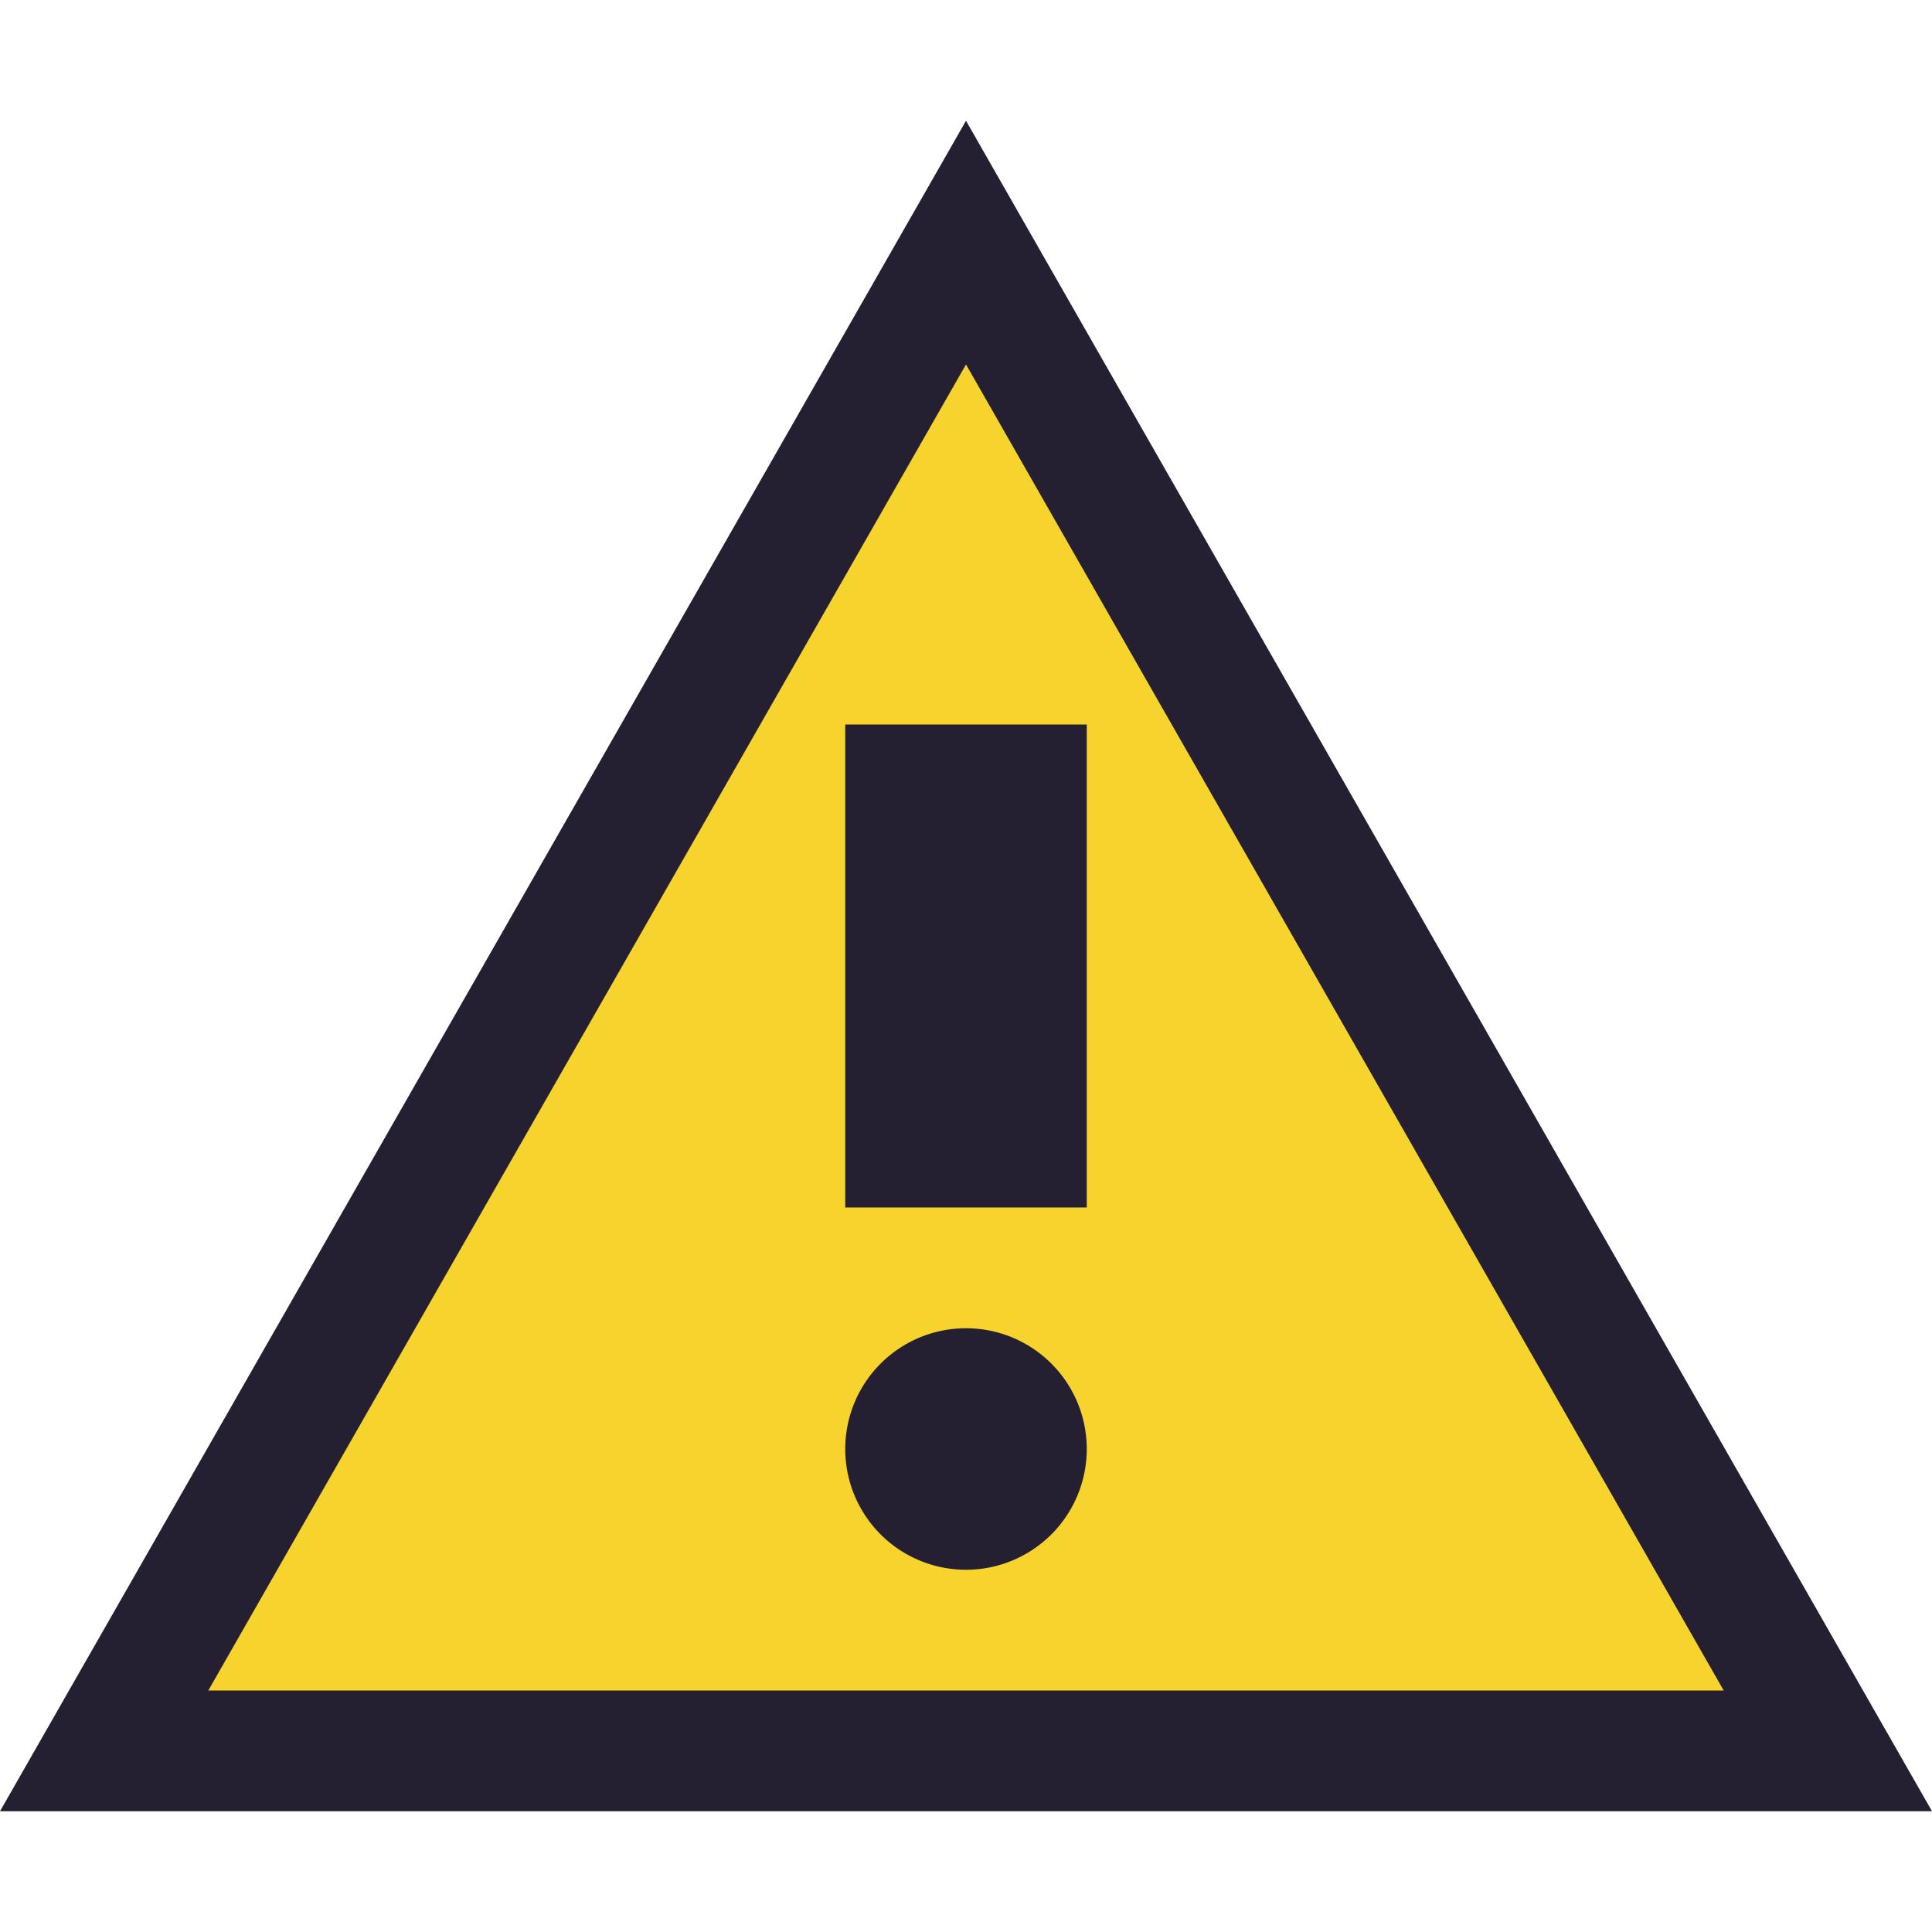 <svg xmlns="http://www.w3.org/2000/svg" width="16" height="16">
<!--

Copyright (C) 2018 Stasiek Michalski <hellcp@opensuse.org>

This image is freely licensed under the terms of Creative
Commons Attribution-ShareAlike 4.0 International license.
You can read terms of the license on:
https://creativecommons.org/licenses/by-sa/4.0/legalcode

-->
  <path fill="#241f31" d="M 8,1 16,15 H 0 Z" />
  <path d="M 8,3.018 1.725,14 H 14.275 Z" fill="#f6d32d" class="warning" />
  <path fill="#241f31" d="m 7,6 h 2 v 4 H 7 Z" />
  <path d="M 8,11 A 1,1 0 0 0 7,12 1,1 0 0 0 8,13 1,1 0 0 0 9,12 1,1 0 0 0 8,11 Z" fill="#241f31" />
</svg>
